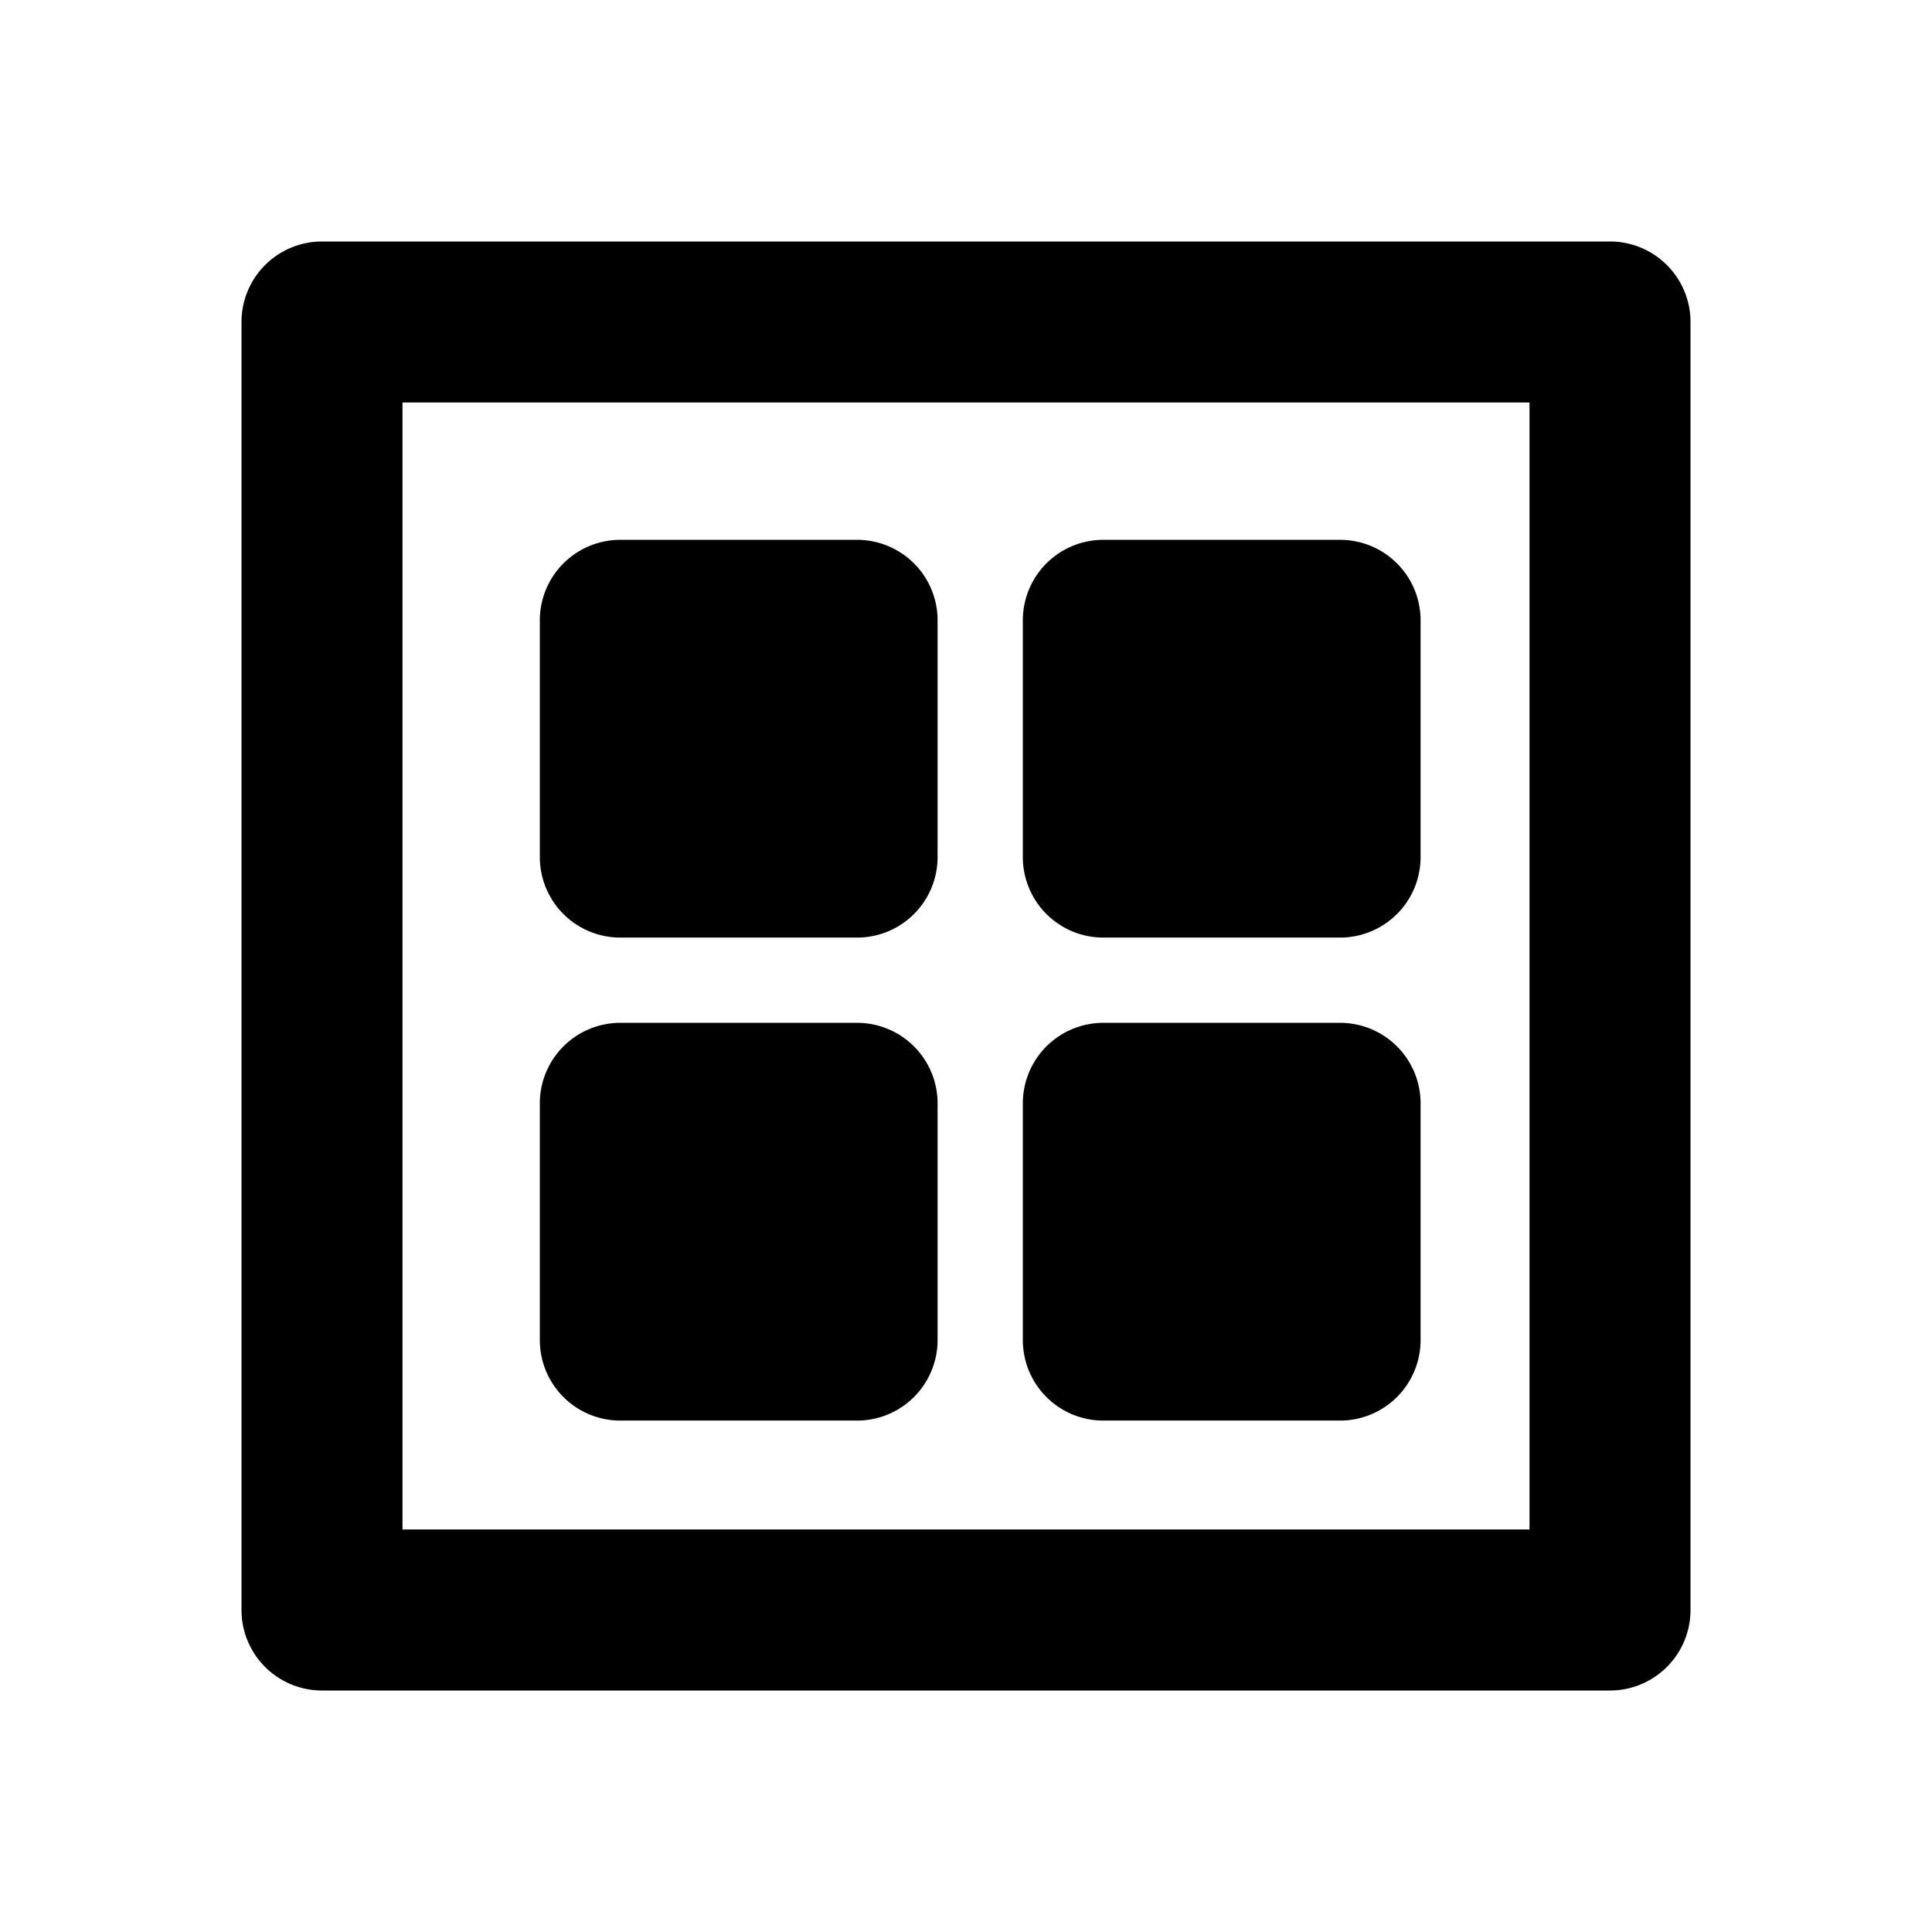 <svg xmlns="http://www.w3.org/2000/svg" width="24" height="24" fill="currentColor" viewBox="0 0 24 24">
  <path fill-rule="evenodd" d="M5 5v14h14V5zM4 3a1 1 0 0 0-1 1v16a1 1 0 0 0 1 1h16a1 1 0 0 0 1-1V4a1 1 0 0 0-1-1z"/>
  <path d="M11.647 16.647a1 1 0 0 1-1 1H7.706a1 1 0 0 1-1-1v-2.941a1 1 0 0 1 1-1h2.941a1 1 0 0 1 1 1zm6 0a1 1 0 0 1-1 1h-2.941a1 1 0 0 1-1-1v-2.941a1 1 0 0 1 1-1h2.941a1 1 0 0 1 1 1zm-6-6a1 1 0 0 1-1 1H7.706a1 1 0 0 1-1-1V7.706a1 1 0 0 1 1-1h2.941a1 1 0 0 1 1 1zm5-3.941a1 1 0 0 1 1 1v2.941a1 1 0 0 1-1 1h-2.941a1 1 0 0 1-1-1V7.706a1 1 0 0 1 1-1z"/>
</svg>
